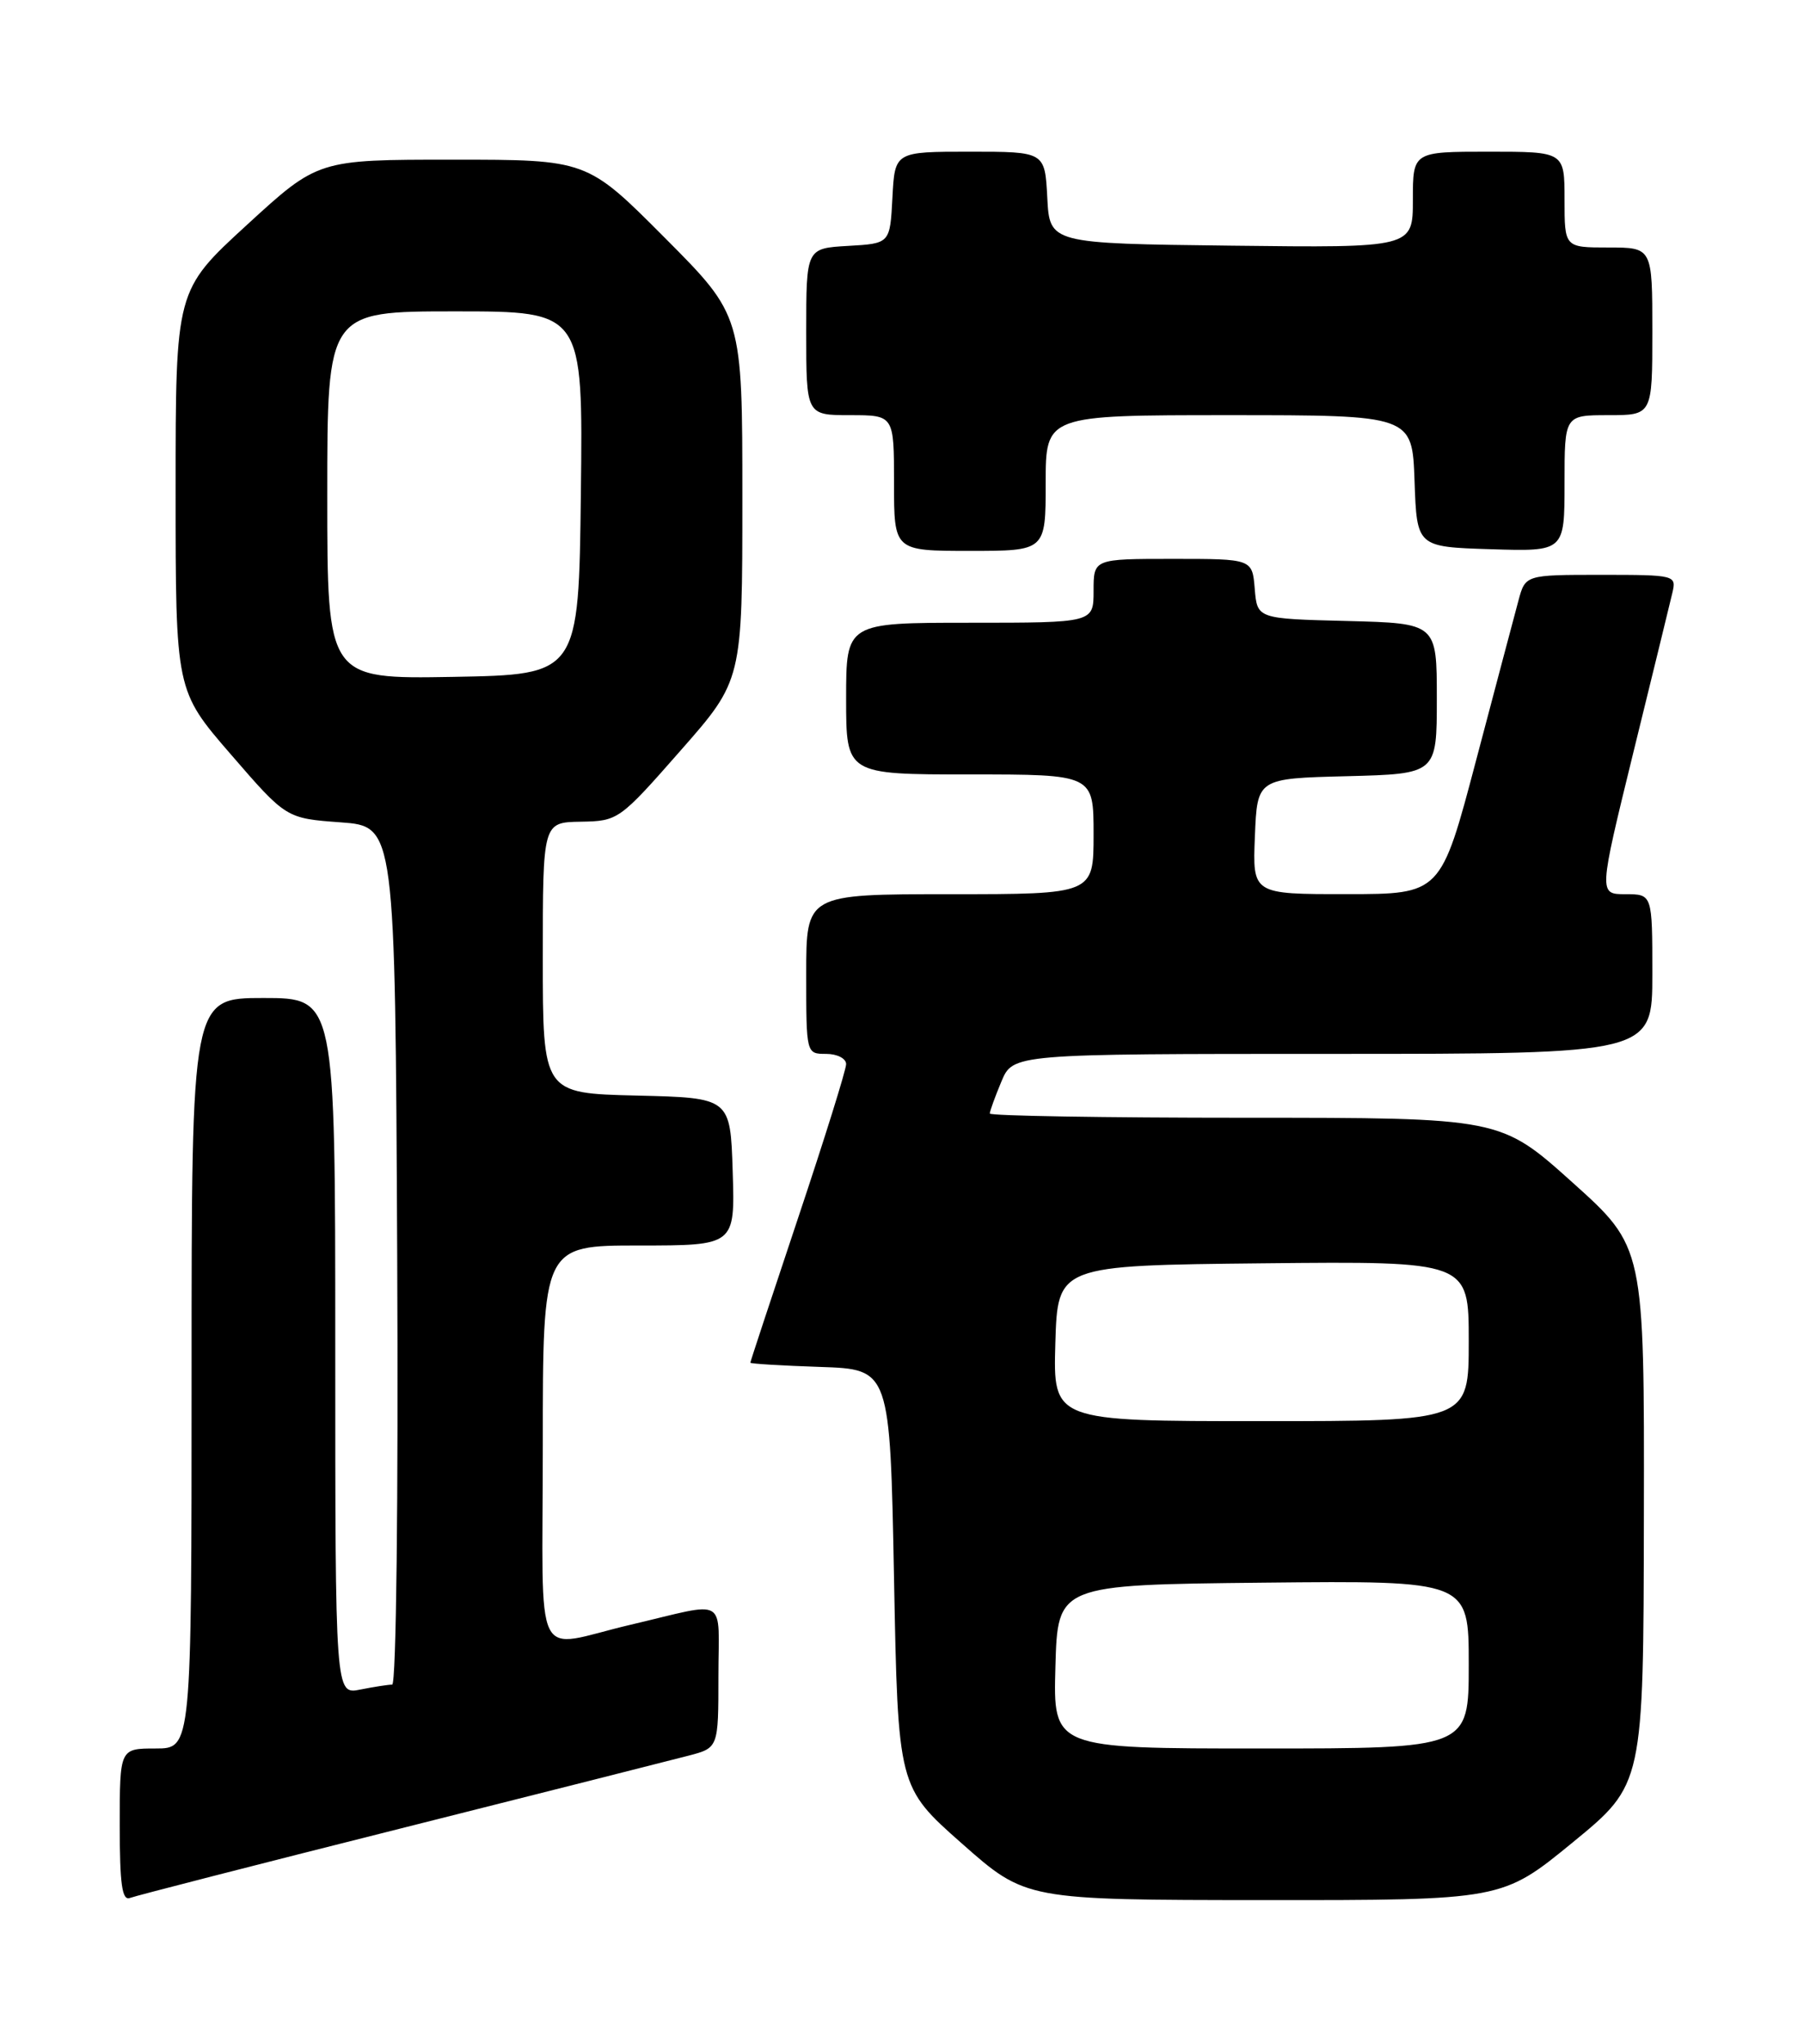 <?xml version="1.0" encoding="UTF-8" standalone="no"?>
<!DOCTYPE svg PUBLIC "-//W3C//DTD SVG 1.1//EN" "http://www.w3.org/Graphics/SVG/1.1/DTD/svg11.dtd" >
<svg xmlns="http://www.w3.org/2000/svg" xmlns:xlink="http://www.w3.org/1999/xlink" version="1.1" viewBox="0 0 226 256">
 <g >
 <path fill="currentColor"
d=" M 50.03 229.06 C 67.89 224.56 84.19 220.44 86.25 219.90 C 90.00 218.92 90.00 218.92 90.00 209.94 C 90.00 199.76 91.41 200.59 79.00 203.50 C 66.55 206.42 68.00 209.39 68.00 181.02 C 68.00 156.00 68.00 156.00 80.04 156.00 C 92.08 156.00 92.08 156.00 91.79 146.75 C 91.50 137.50 91.50 137.50 79.75 137.22 C 68.00 136.94 68.00 136.94 68.00 119.97 C 68.00 103.00 68.00 103.00 72.75 102.92 C 77.44 102.84 77.60 102.73 85.25 94.02 C 93.00 85.21 93.00 85.21 93.00 62.37 C 93.00 39.54 93.00 39.54 83.27 29.77 C 73.54 20.00 73.54 20.00 56.69 20.00 C 39.84 20.00 39.84 20.00 30.92 28.18 C 22.00 36.36 22.00 36.36 22.00 61.43 C 22.00 86.50 22.00 86.50 28.93 94.50 C 35.85 102.50 35.85 102.50 42.68 103.00 C 49.50 103.50 49.50 103.50 49.76 157.25 C 49.91 187.90 49.64 211.00 49.13 211.00 C 48.65 211.00 46.84 211.28 45.13 211.62 C 42.00 212.25 42.00 212.25 42.00 168.62 C 42.00 125.00 42.00 125.00 33.00 125.00 C 24.00 125.00 24.00 125.00 24.00 172.00 C 24.00 219.00 24.00 219.00 19.50 219.00 C 15.00 219.00 15.00 219.00 15.00 228.61 C 15.00 236.00 15.29 238.10 16.28 237.72 C 16.98 237.45 32.17 233.55 50.03 229.06 Z  M 197.04 230.75 C 205.89 223.50 205.89 223.50 205.94 189.84 C 206.00 156.19 206.00 156.19 196.98 148.09 C 187.97 140.00 187.97 140.00 155.98 140.00 C 138.39 140.00 124.00 139.76 124.00 139.47 C 124.00 139.18 124.65 137.38 125.45 135.47 C 126.90 132.00 126.90 132.00 166.95 132.00 C 207.00 132.00 207.00 132.00 207.00 122.00 C 207.00 112.00 207.00 112.00 203.64 112.00 C 200.27 112.00 200.27 112.00 204.62 94.25 C 207.02 84.49 209.22 75.49 209.51 74.25 C 210.03 72.04 209.88 72.00 200.57 72.00 C 191.09 72.00 191.09 72.00 190.22 75.25 C 189.74 77.04 187.35 86.03 184.92 95.24 C 180.50 111.99 180.50 111.99 168.71 111.99 C 156.91 112.00 156.91 112.00 157.21 104.75 C 157.50 97.50 157.50 97.50 168.75 97.22 C 180.00 96.93 180.00 96.93 180.00 87.50 C 180.00 78.07 180.00 78.07 168.75 77.78 C 157.50 77.50 157.50 77.50 157.19 73.75 C 156.88 70.00 156.88 70.00 146.94 70.00 C 137.00 70.00 137.00 70.00 137.00 74.00 C 137.00 78.00 137.00 78.00 121.50 78.00 C 106.00 78.00 106.00 78.00 106.00 87.50 C 106.00 97.00 106.00 97.00 121.50 97.00 C 137.00 97.00 137.00 97.00 137.00 104.50 C 137.00 112.00 137.00 112.00 119.00 112.00 C 101.00 112.00 101.00 112.00 101.00 122.00 C 101.00 132.00 101.00 132.00 103.50 132.00 C 104.88 132.00 106.00 132.58 106.00 133.28 C 106.00 133.99 103.30 142.63 100.00 152.50 C 96.70 162.37 94.00 170.55 94.00 170.68 C 94.00 170.81 97.94 171.05 102.75 171.21 C 111.50 171.50 111.50 171.50 112.00 197.66 C 112.50 223.83 112.50 223.83 120.50 230.90 C 128.50 237.97 128.50 237.97 158.35 237.99 C 188.19 238.00 188.19 238.00 197.04 230.75 Z  M 131.00 60.50 C 131.00 52.00 131.00 52.00 153.96 52.00 C 176.92 52.00 176.92 52.00 177.21 60.25 C 177.50 68.50 177.50 68.50 186.75 68.79 C 196.00 69.08 196.00 69.08 196.00 60.54 C 196.00 52.00 196.00 52.00 201.50 52.00 C 207.00 52.00 207.00 52.00 207.00 41.50 C 207.00 31.00 207.00 31.00 201.50 31.00 C 196.00 31.00 196.00 31.00 196.00 25.00 C 196.00 19.00 196.00 19.00 186.50 19.00 C 177.00 19.00 177.00 19.00 177.00 25.02 C 177.00 31.04 177.00 31.04 154.25 30.77 C 131.50 30.50 131.50 30.50 131.20 24.75 C 130.90 19.00 130.90 19.00 121.50 19.00 C 112.10 19.00 112.10 19.00 111.80 24.75 C 111.50 30.50 111.50 30.50 106.25 30.80 C 101.00 31.10 101.00 31.10 101.00 41.55 C 101.00 52.00 101.00 52.00 106.50 52.00 C 112.00 52.00 112.00 52.00 112.00 60.50 C 112.00 69.00 112.00 69.00 121.50 69.00 C 131.00 69.00 131.00 69.00 131.00 60.50 Z  M 41.00 62.03 C 41.00 39.00 41.00 39.00 57.02 39.00 C 73.04 39.00 73.04 39.00 72.77 61.75 C 72.50 84.50 72.50 84.50 56.75 84.78 C 41.00 85.05 41.00 85.05 41.00 62.03 Z  M 132.22 208.75 C 132.50 198.50 132.50 198.50 158.25 198.23 C 184.00 197.97 184.00 197.97 184.00 208.48 C 184.00 219.00 184.00 219.00 157.97 219.00 C 131.93 219.00 131.93 219.00 132.22 208.75 Z  M 132.21 168.25 C 132.50 158.50 132.50 158.50 158.25 158.23 C 184.00 157.97 184.00 157.97 184.00 167.98 C 184.00 178.00 184.00 178.00 157.96 178.00 C 131.93 178.00 131.93 178.00 132.21 168.25 Z "/>
</g>
</svg>